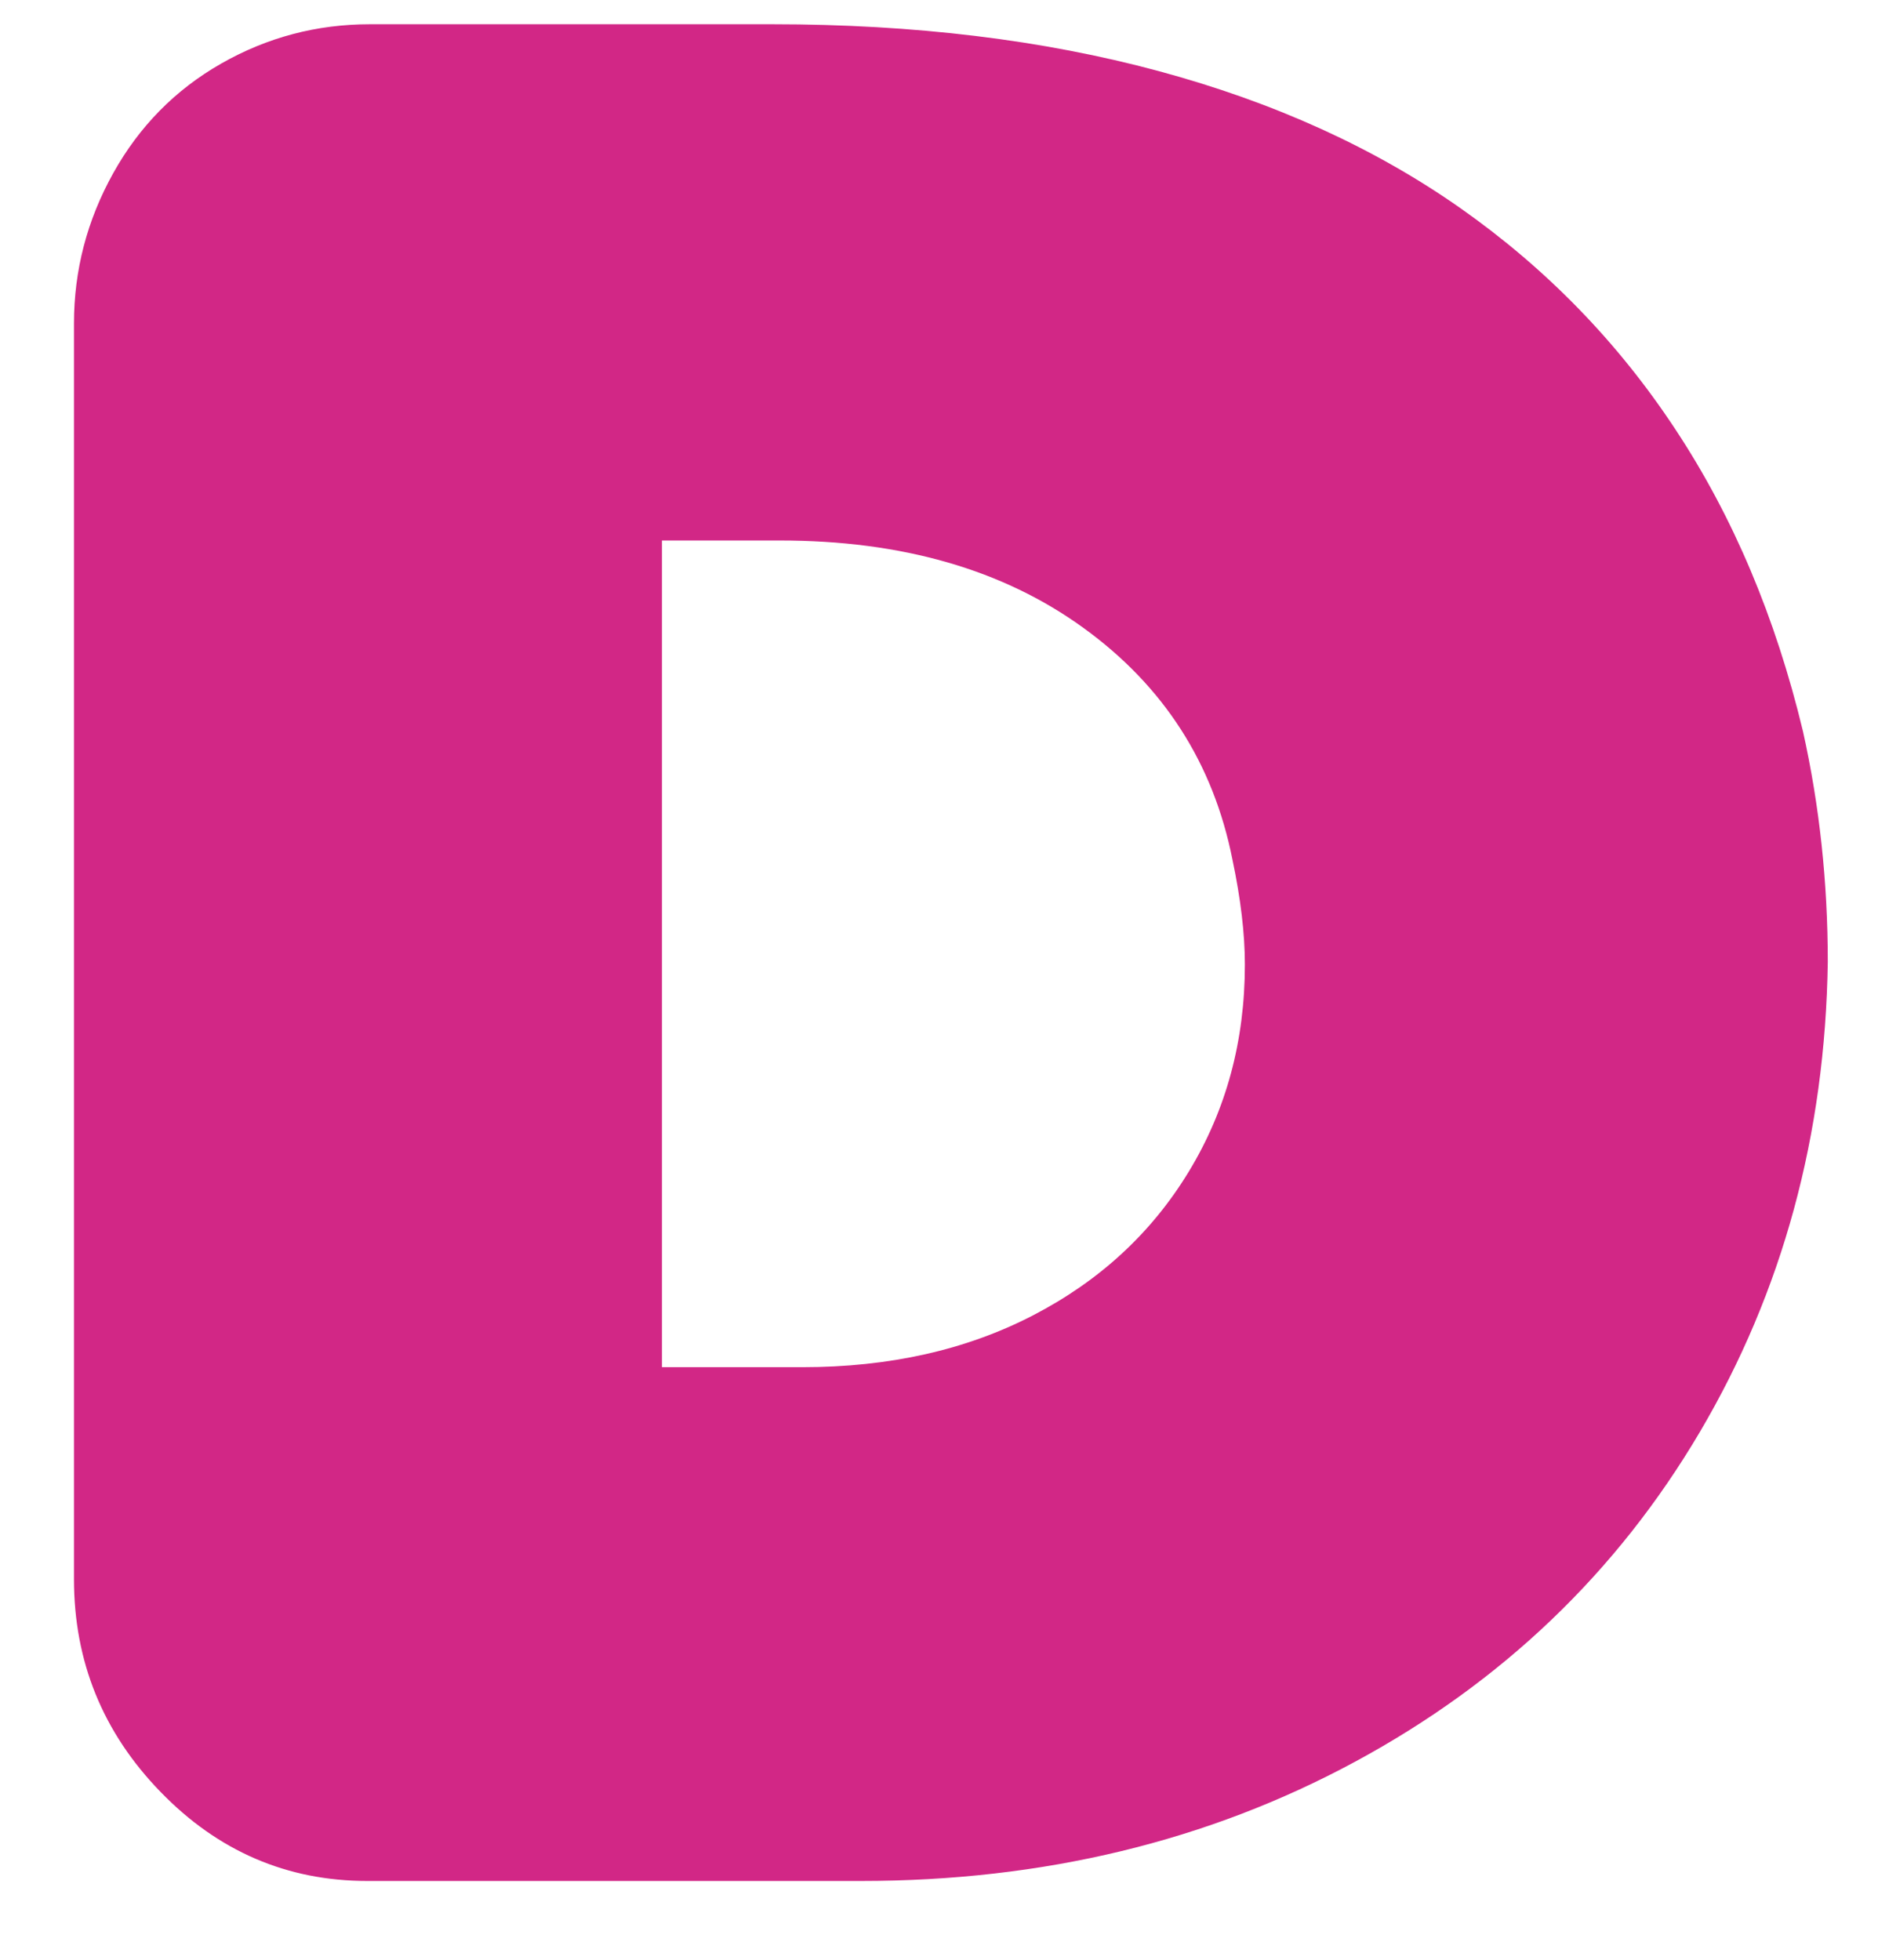 <svg width="23" height="24" viewBox="0 0 23 24" fill="none" xmlns="http://www.w3.org/2000/svg">
<path d="M0.906 19.339V3.962C0.906 3.31 1.066 2.697 1.386 2.122C1.706 1.547 2.147 1.099 2.71 0.778C3.273 0.457 3.88 0.297 4.529 0.297H9.462C11.197 0.297 12.773 0.488 14.188 0.87C15.604 1.252 16.836 1.812 17.887 2.55C18.938 3.289 19.816 4.191 20.52 5.26C21.226 6.329 21.746 7.561 22.081 8.956C22.283 9.862 22.385 10.803 22.385 11.78C22.354 13.898 21.832 15.817 20.818 17.537C19.802 19.258 18.394 20.604 16.593 21.576C14.791 22.549 12.775 23.035 10.543 23.035H4.499C3.515 23.035 2.67 22.671 1.965 21.943C1.258 21.215 0.906 20.346 0.906 19.339ZM8.107 16.743H9.826C10.892 16.743 11.833 16.532 12.65 16.109C13.467 15.686 14.104 15.099 14.561 14.345C15.018 13.592 15.246 12.747 15.246 11.811C15.246 11.434 15.195 11.007 15.094 10.528C14.86 9.348 14.252 8.4 13.267 7.688C12.283 6.975 11.044 6.619 9.553 6.619H8.107V16.743Z" fill="#D22786"/>
</svg>
